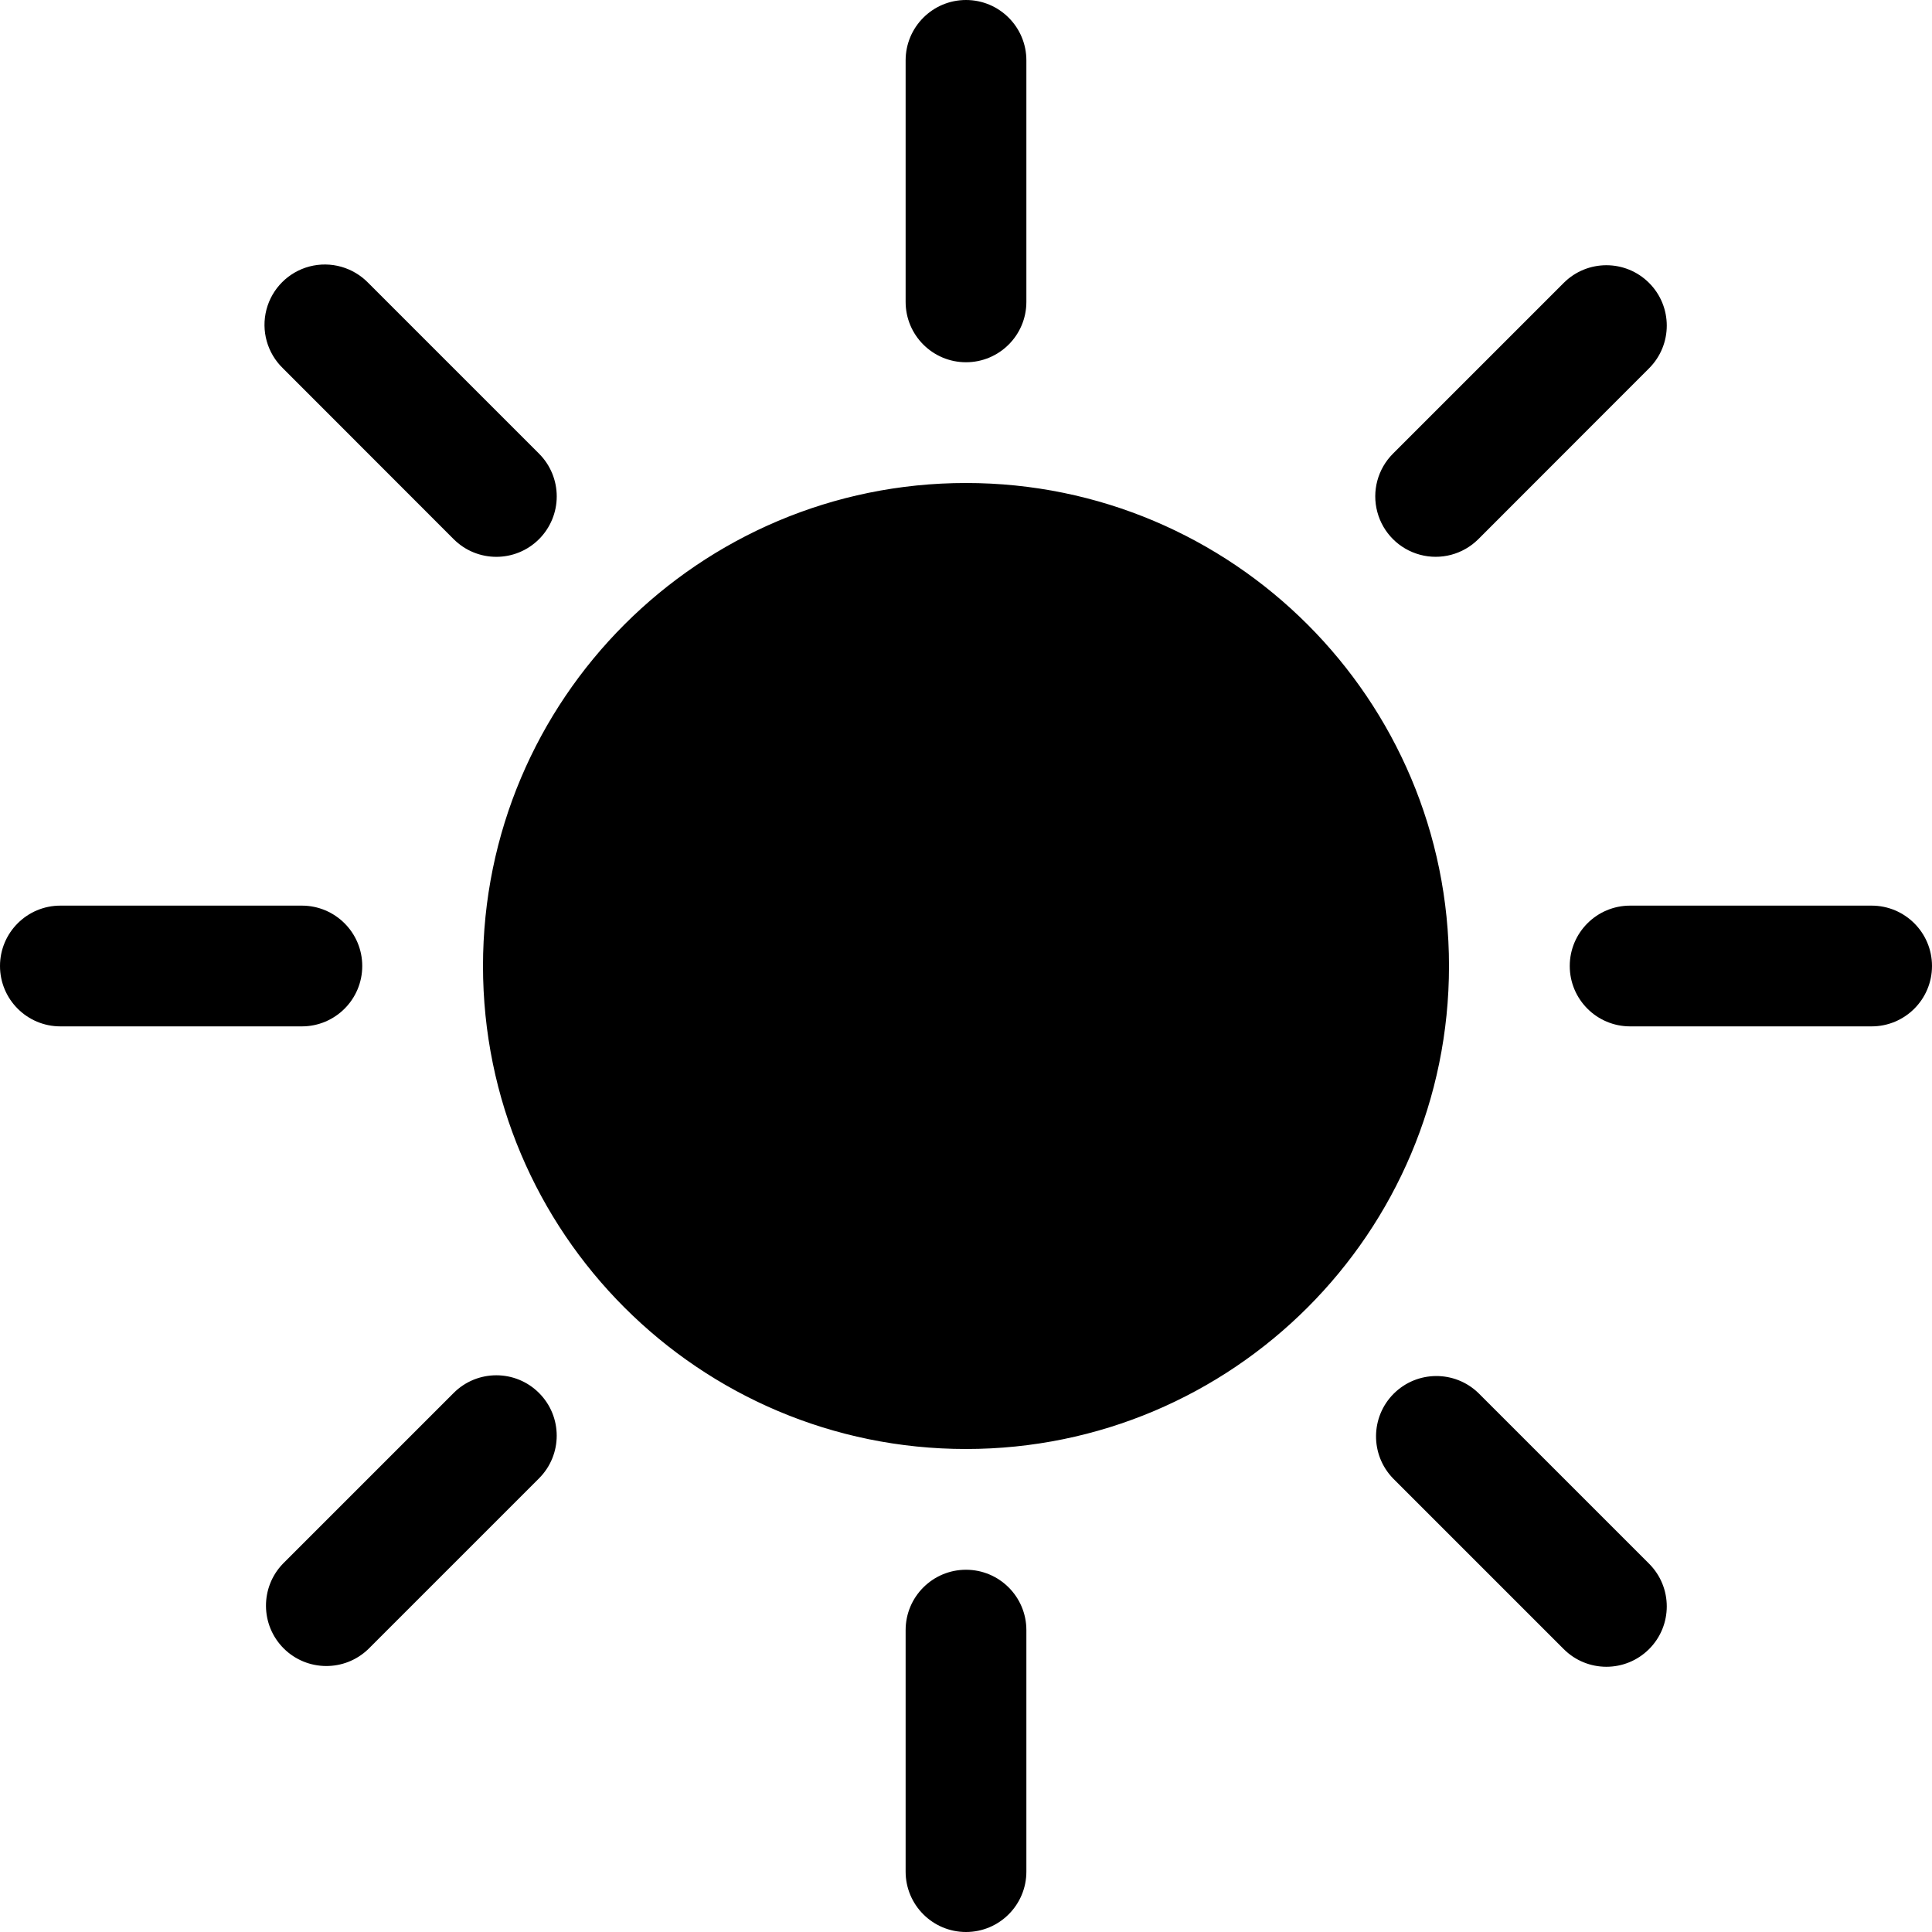 <svg xmlns="http://www.w3.org/2000/svg" width="48" height="48" viewBox="0 0 48 48">
    <defs>
        <filter id="4kryxhrwaa">
            <feColorMatrix in="SourceGraphic" values="0 0 0 0 1 0 0 0 0 0.804 0 0 0 0 0.253 0 0 0 1 0"/>
        </filter>
    </defs>
    <g fill="none" fill-rule="evenodd">
        <g filter="url(#4kryxhrwaa)" transform="translate(-885, -106)">
            <g>
                <g fill="#000" fill-rule="nonzero">
                    <path d="M24 36c6.627 0 12-5.373 12-12s-5.373-12-12-12-12 5.373-12 12 5.373 12 12 12zm0-36c.828 0 1.5.672 1.5 1.5v6c0 .828-.672 1.5-1.5 1.5s-1.5-.672-1.5-1.5v-6c0-.828.672-1.5 1.5-1.5zm0 39c.828 0 1.5.672 1.5 1.5v6c0 .828-.672 1.5-1.5 1.5s-1.5-.672-1.5-1.5v-6c0-.828.672-1.5 1.5-1.5zm24-15c0 .828-.672 1.5-1.5 1.5h-6c-.828 0-1.5-.672-1.5-1.5s.672-1.5 1.5-1.5h6c.828 0 1.5.672 1.5 1.5zM9 24c0 .828-.672 1.5-1.5 1.5h-6C.672 25.5 0 24.828 0 24s.672-1.5 1.5-1.5h6c.828 0 1.5.672 1.5 1.5zM40.971 7.029c.586.586.586 1.535 0 2.121l-4.242 4.245c-.38.379-.932.527-1.45.387-.518-.139-.922-.544-1.06-1.062-.139-.518.01-1.07.389-1.449l4.242-4.242c.586-.586 1.535-.586 2.121 0zM13.392 34.608c.586.586.586 1.535 0 2.121L9.15 40.971c-.589.568-1.524.56-2.103-.018-.578-.579-.586-1.514-.018-2.103l4.242-4.242c.586-.586 1.535-.586 2.121 0zm27.579 6.363c-.586.586-1.535.586-2.121 0l-4.242-4.242c-.568-.589-.56-1.524.018-2.103.579-.578 1.514-.586 2.103-.018l4.242 4.242c.586.586.586 1.535 0 2.121zM13.392 13.395c-.586.586-1.535.586-2.121 0L7.029 9.15c-.39-.377-.546-.934-.409-1.459.137-.524.547-.934 1.071-1.071.525-.137 1.082.02 1.459.409l4.242 4.242c.282.281.44.664.44 1.062s-.158.78-.44 1.062z" transform="translate(885, 106) translate(0, -0)"/>
                </g>
            </g>
        </g>
    </g>
</svg>
